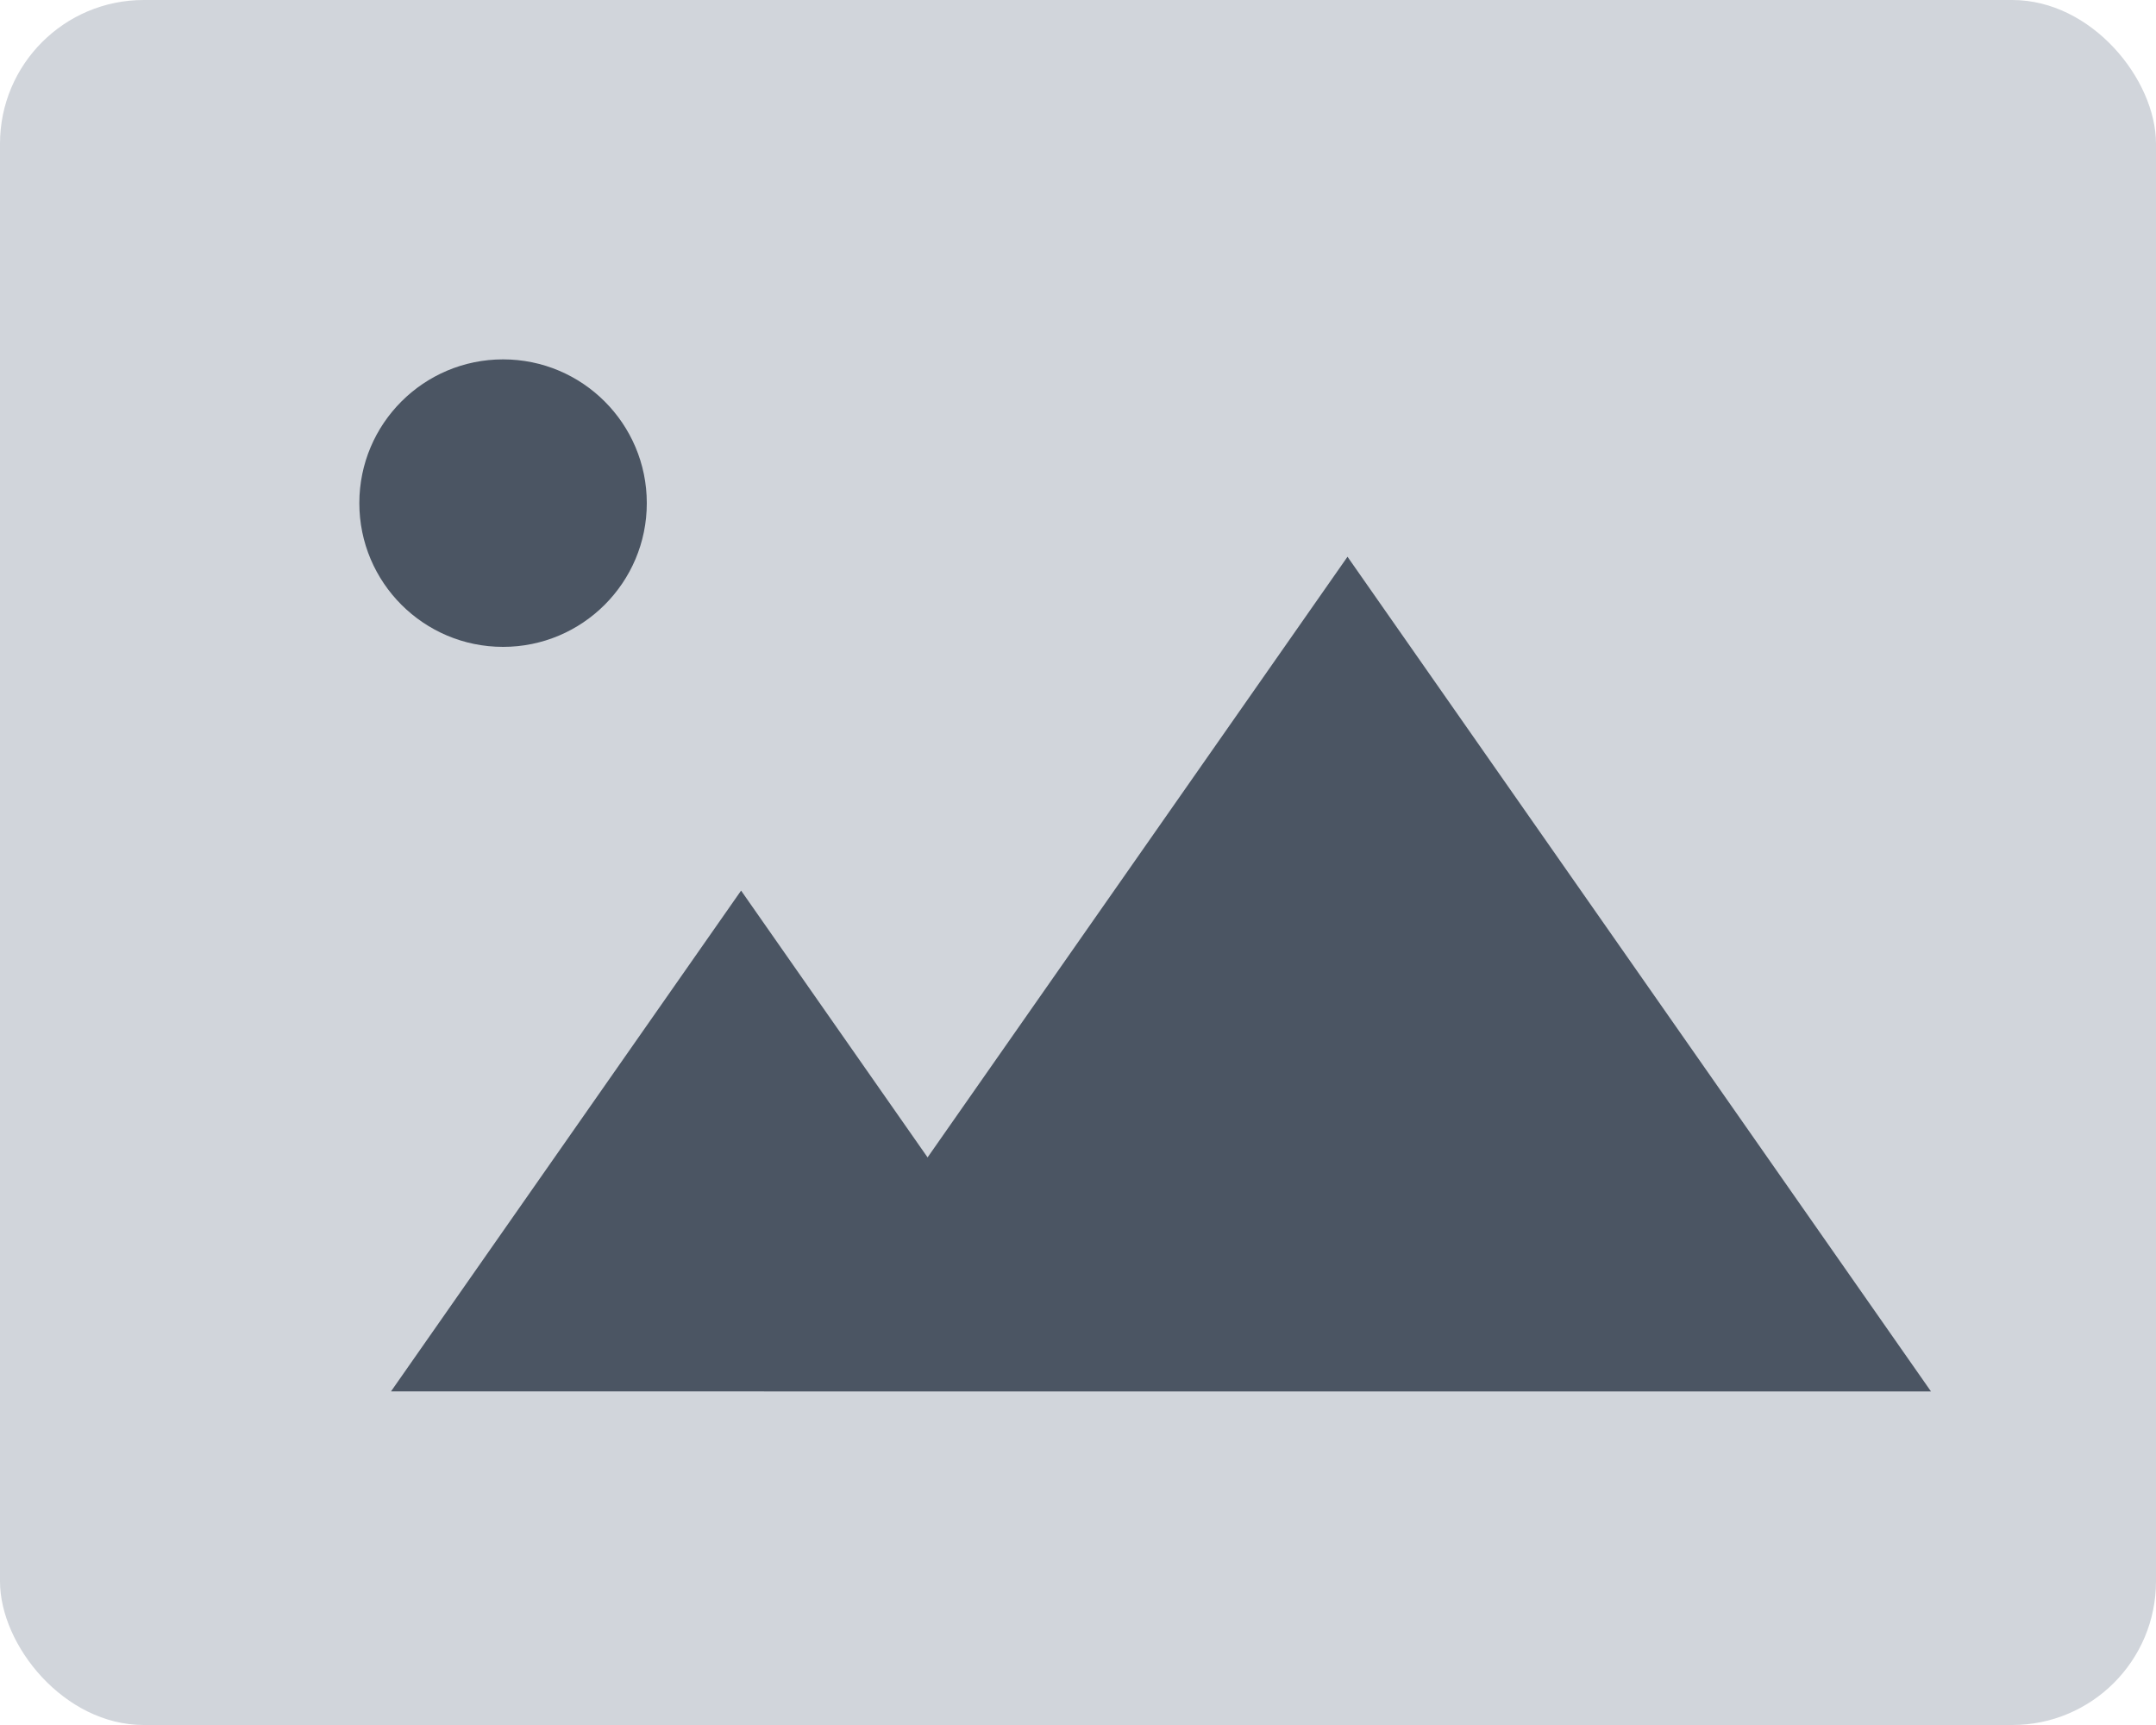 <svg width="30" height="24" viewBox="0 0 30 24" fill="none" xmlns="http://www.w3.org/2000/svg">
<rect width="30" height="24" rx="2" fill="#D1D5DB"/>
<path fill-rule="evenodd" clip-rule="evenodd" d="M26.869 19.359L18.75 7.746L12.907 16.103L10.312 12.391L5.441 19.358H10.631L10.631 19.359H26.869Z" fill="#4B5563"/>
<circle cx="7" cy="7" r="2" fill="#4B5563"/>
</svg>
